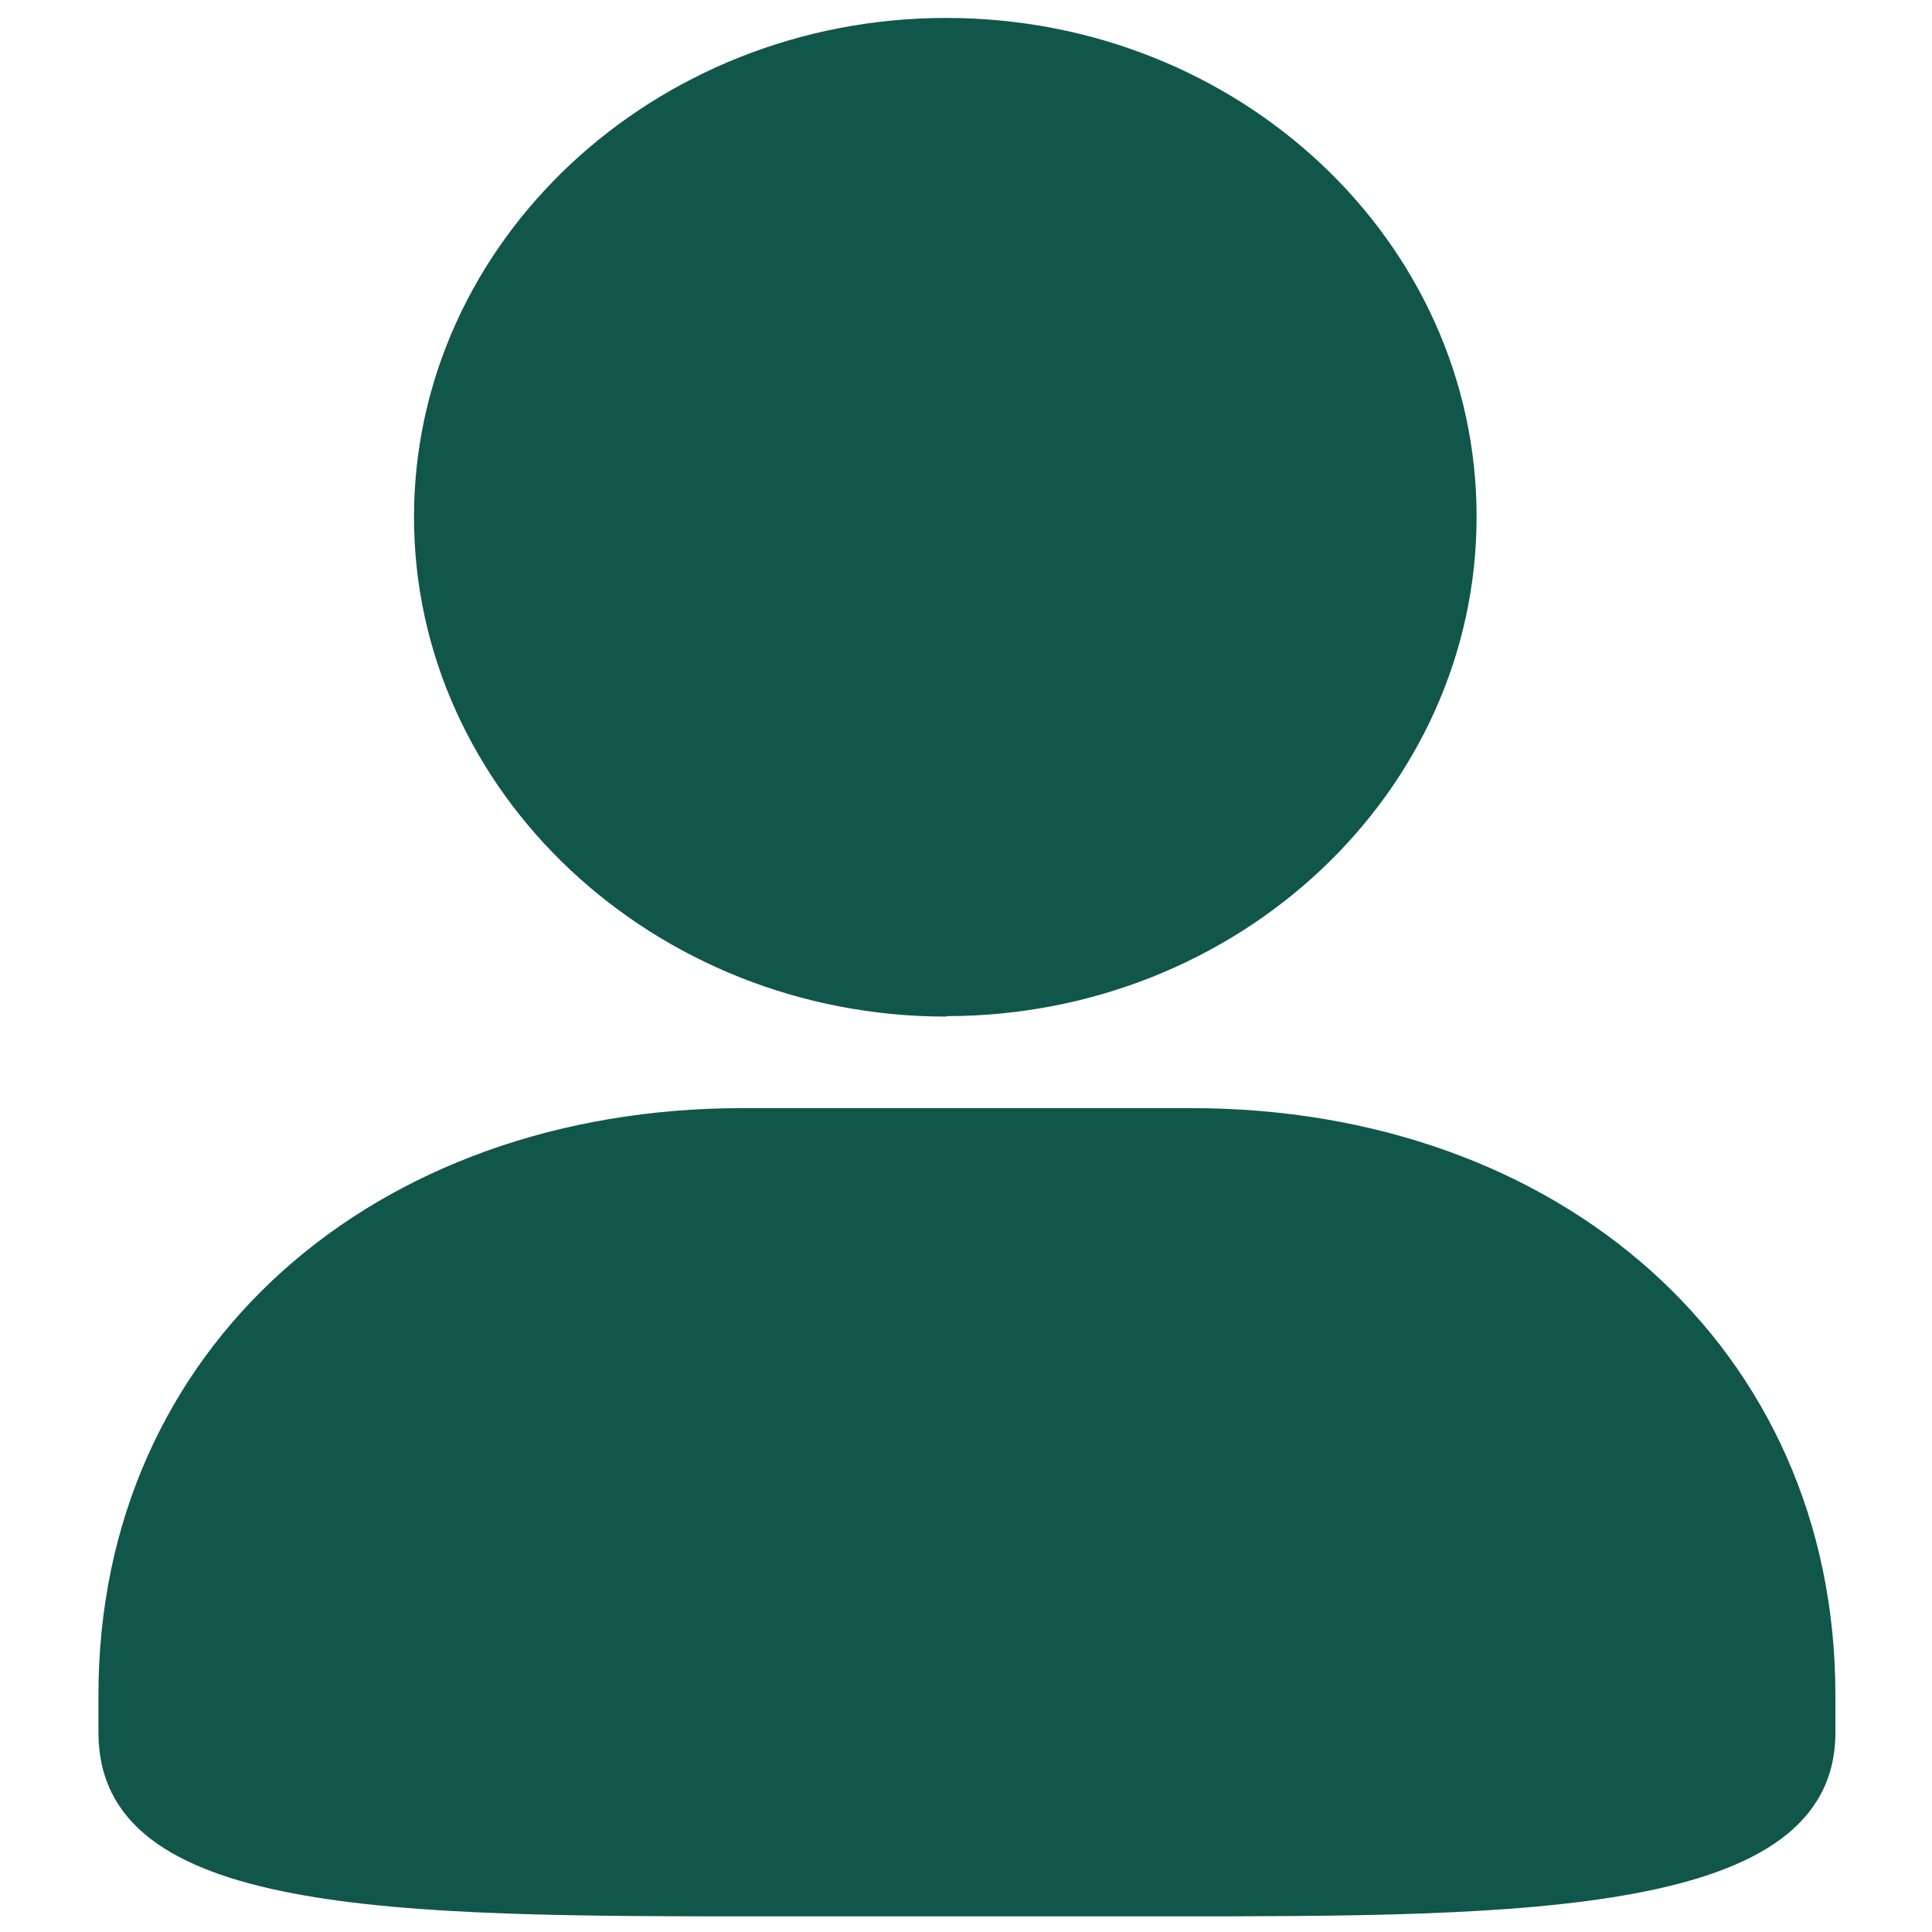 <svg t="1619248545398" class="icon" viewBox="0 0 1024 1024" version="1.1" xmlns="http://www.w3.org/2000/svg" p-id="9679" width="200" height="200"><path d="M393.509 587.337c-195.048 0-341.333 126.781-341.333 311.101v19.749c0 97.524 156.526 97.524 354.987 97.524h210.651c190.415 0 354.987 0 354.987-97.524v-19.749c0-184.32-146.286-311.101-341.333-311.101z m108.008-48.762c155.063 0 281.112-118.735 281.112-264.777S656.579 9.509 501.516 9.509 219.429 128.244 219.429 274.042 346.453 538.819 501.516 538.819z" p-id="9680" fill="#11564b"></path></svg>
